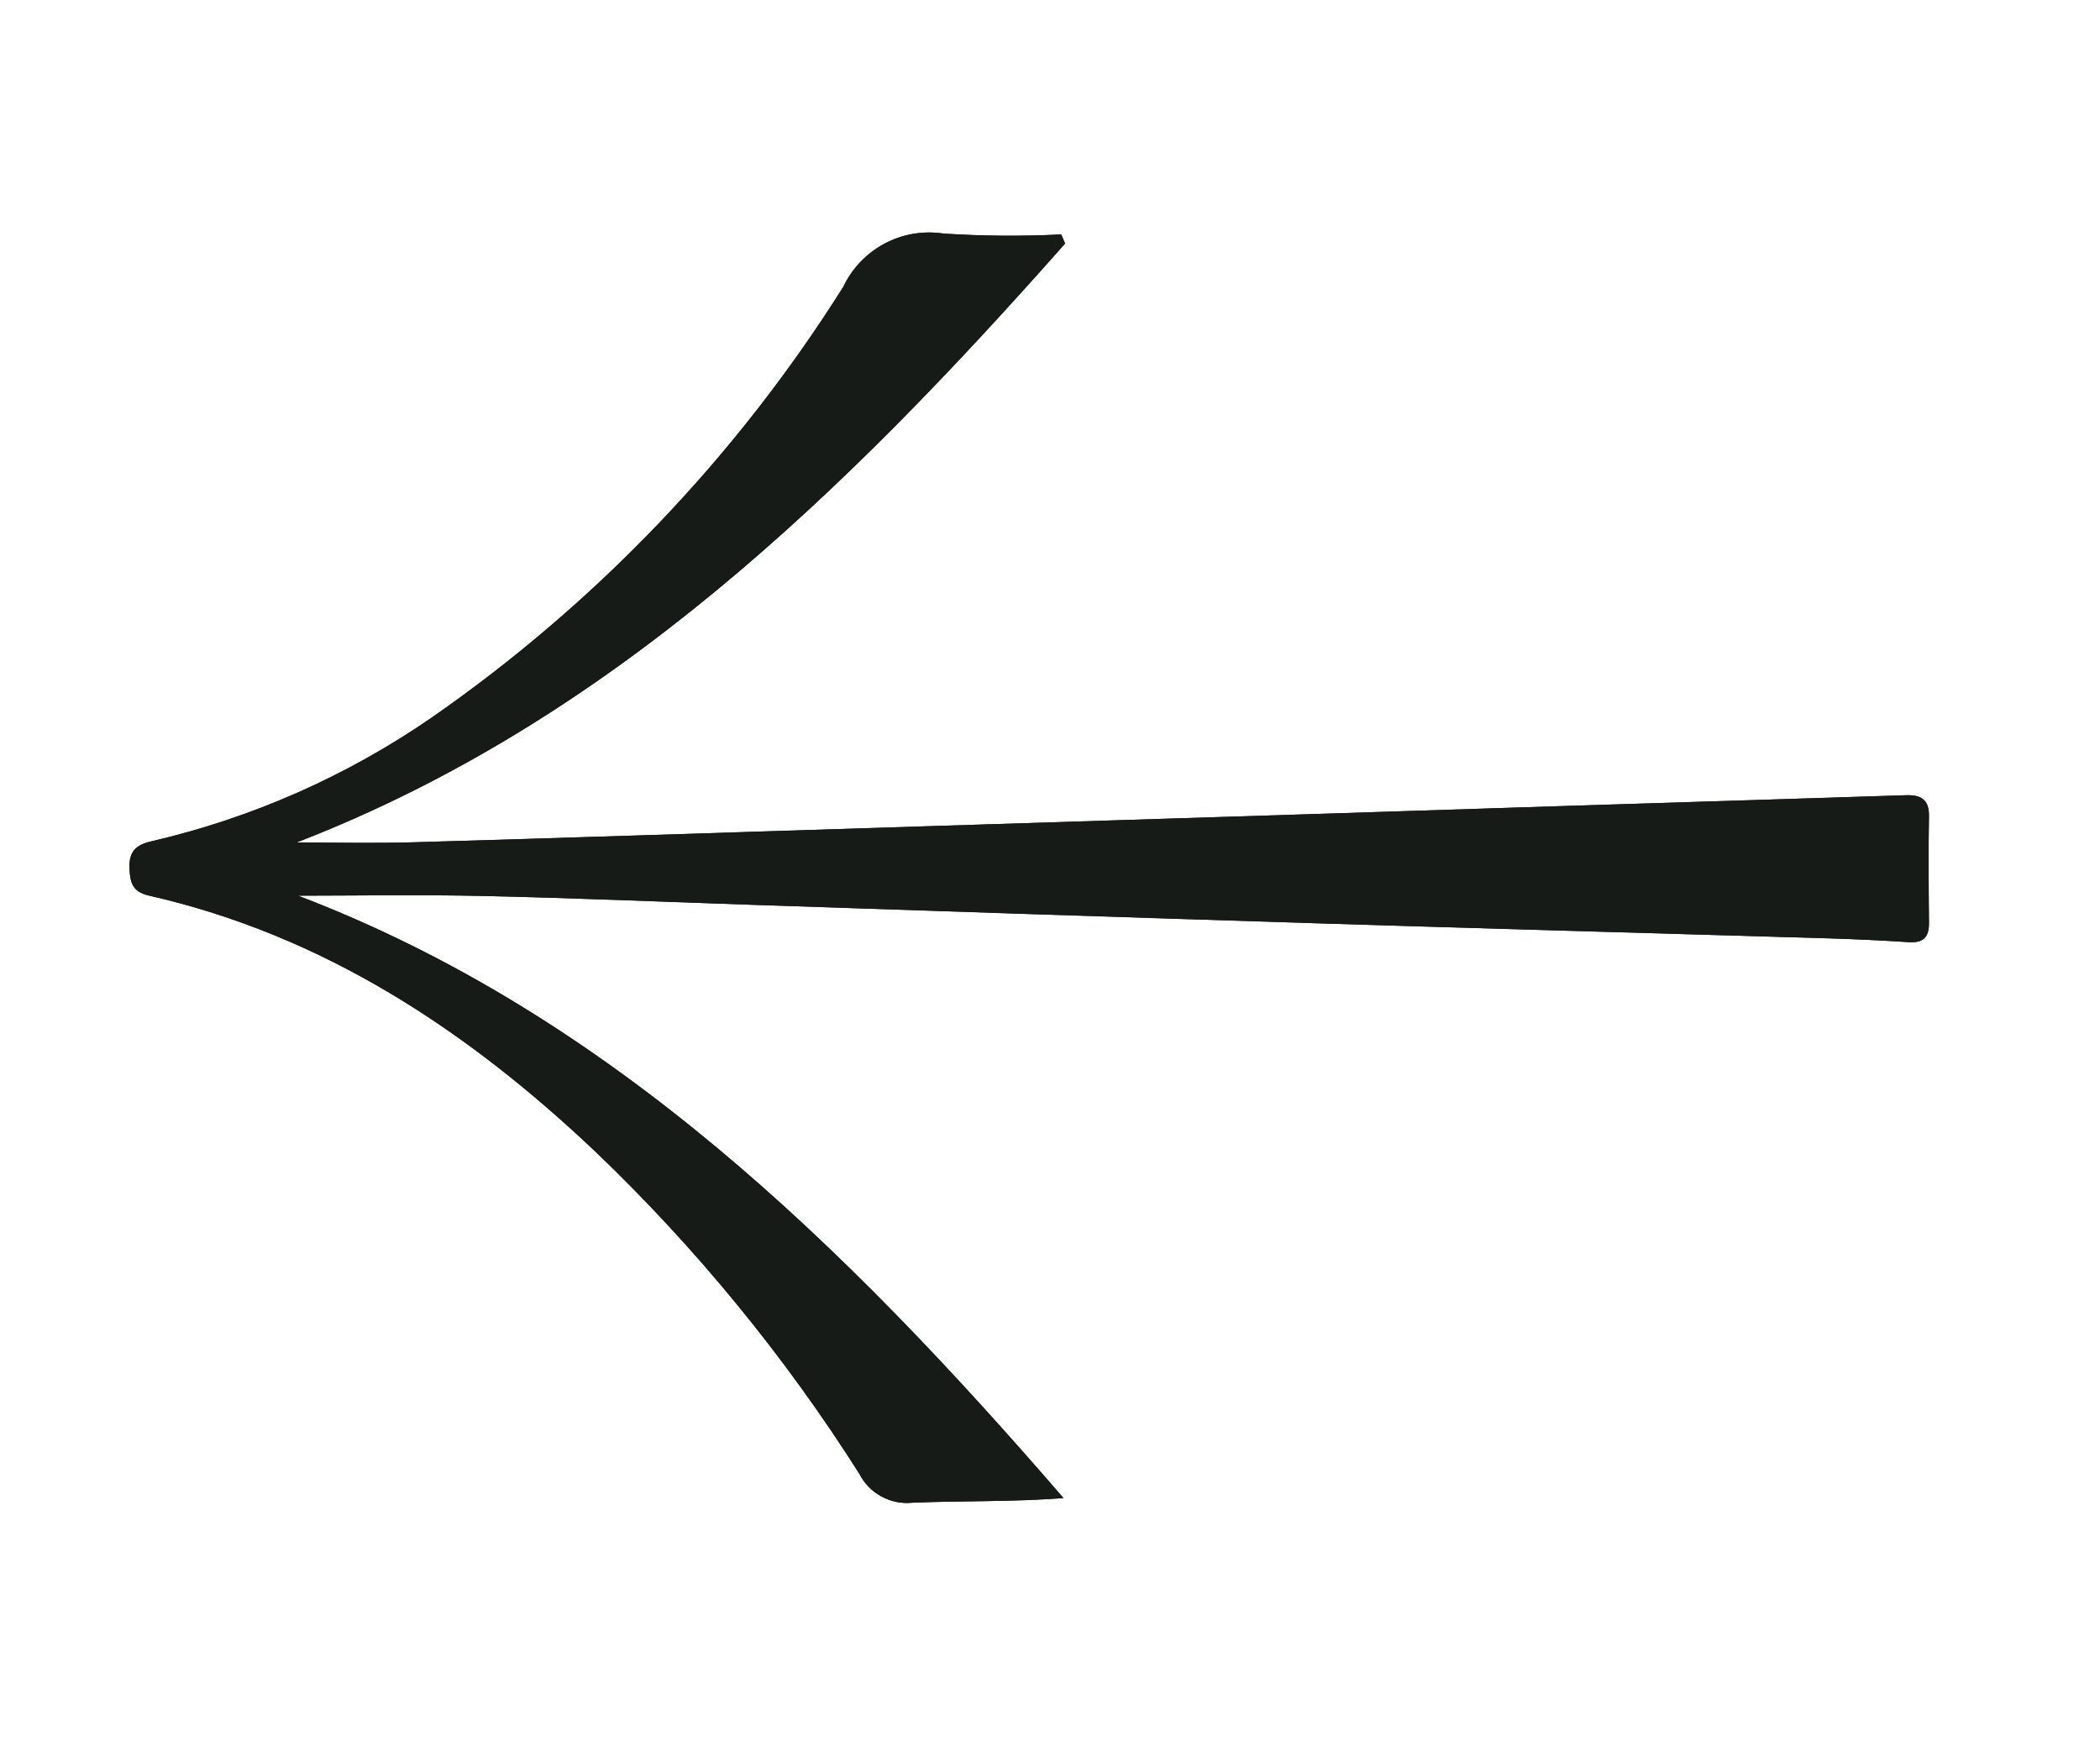 <svg width="47" height="39" viewBox="0 0 47 39" fill="none" xmlns="http://www.w3.org/2000/svg">
<path d="M23.751 5.247L23.838 5.45C18.921 11.014 13.659 16.143 6.637 18.857C7.447 18.857 8.348 18.879 9.247 18.853C12.623 18.756 15.998 18.643 19.373 18.537L29.394 18.221L35.967 18.01C38.194 17.94 40.42 17.87 42.647 17.8C42.985 17.789 43.181 17.888 43.172 18.276C43.156 19.072 43.163 19.867 43.172 20.664C43.172 20.981 43.041 21.109 42.722 21.088C42.122 21.05 41.522 21.022 40.922 21.003C37.104 20.889 33.286 20.785 29.468 20.666C25.262 20.536 21.056 20.398 16.85 20.253C14.835 20.183 12.821 20.099 10.806 20.054C9.352 20.023 7.896 20.048 6.67 20.048C13.629 22.701 18.903 27.863 23.801 33.531C22.643 33.621 21.53 33.588 20.422 33.635C20.18 33.66 19.937 33.611 19.724 33.494C19.512 33.378 19.339 33.2 19.23 32.983C17.561 30.352 15.579 27.933 13.328 25.779C10.458 23.062 7.247 20.936 3.331 20.045C2.964 19.961 2.911 19.756 2.898 19.44C2.88 19.063 3.042 18.907 3.394 18.83C5.639 18.309 7.766 17.37 9.663 16.061C13.349 13.498 16.482 10.219 18.874 6.42C19.07 6.006 19.394 5.667 19.798 5.452C20.202 5.237 20.665 5.159 21.117 5.228C21.994 5.284 22.874 5.291 23.751 5.247Z" fill="#171B18"/>
<path d="M23.751 5.248C22.874 5.291 21.994 5.285 21.118 5.228C20.665 5.159 20.203 5.237 19.799 5.452C19.394 5.667 19.07 6.006 18.874 6.42C16.483 10.219 13.35 13.498 9.664 16.061C7.767 17.37 5.64 18.309 3.394 18.83C3.044 18.908 2.88 19.063 2.899 19.44C2.914 19.756 2.965 19.961 3.332 20.045C7.248 20.936 10.459 23.059 13.328 25.779C15.58 27.933 17.562 30.352 19.23 32.983C19.34 33.2 19.512 33.378 19.725 33.494C19.938 33.611 20.181 33.66 20.422 33.635C21.531 33.588 22.644 33.621 23.802 33.531C18.904 27.862 13.63 22.701 6.67 20.048C7.896 20.048 9.352 20.023 10.806 20.054C12.821 20.099 14.835 20.186 16.85 20.253C21.056 20.394 25.262 20.531 29.468 20.666C33.286 20.786 37.104 20.889 40.922 21.003C41.522 21.021 42.122 21.049 42.722 21.088C43.041 21.109 43.175 20.981 43.172 20.664C43.165 19.868 43.159 19.072 43.172 18.276C43.181 17.888 42.985 17.785 42.647 17.8C40.421 17.873 38.194 17.943 35.967 18.01L29.394 18.221L19.373 18.537C15.998 18.644 12.623 18.756 9.247 18.853C8.348 18.879 7.446 18.857 6.637 18.857C13.659 16.143 18.92 11.015 23.838 5.45L23.751 5.248Z" fill="#171B18"/>
</svg>
